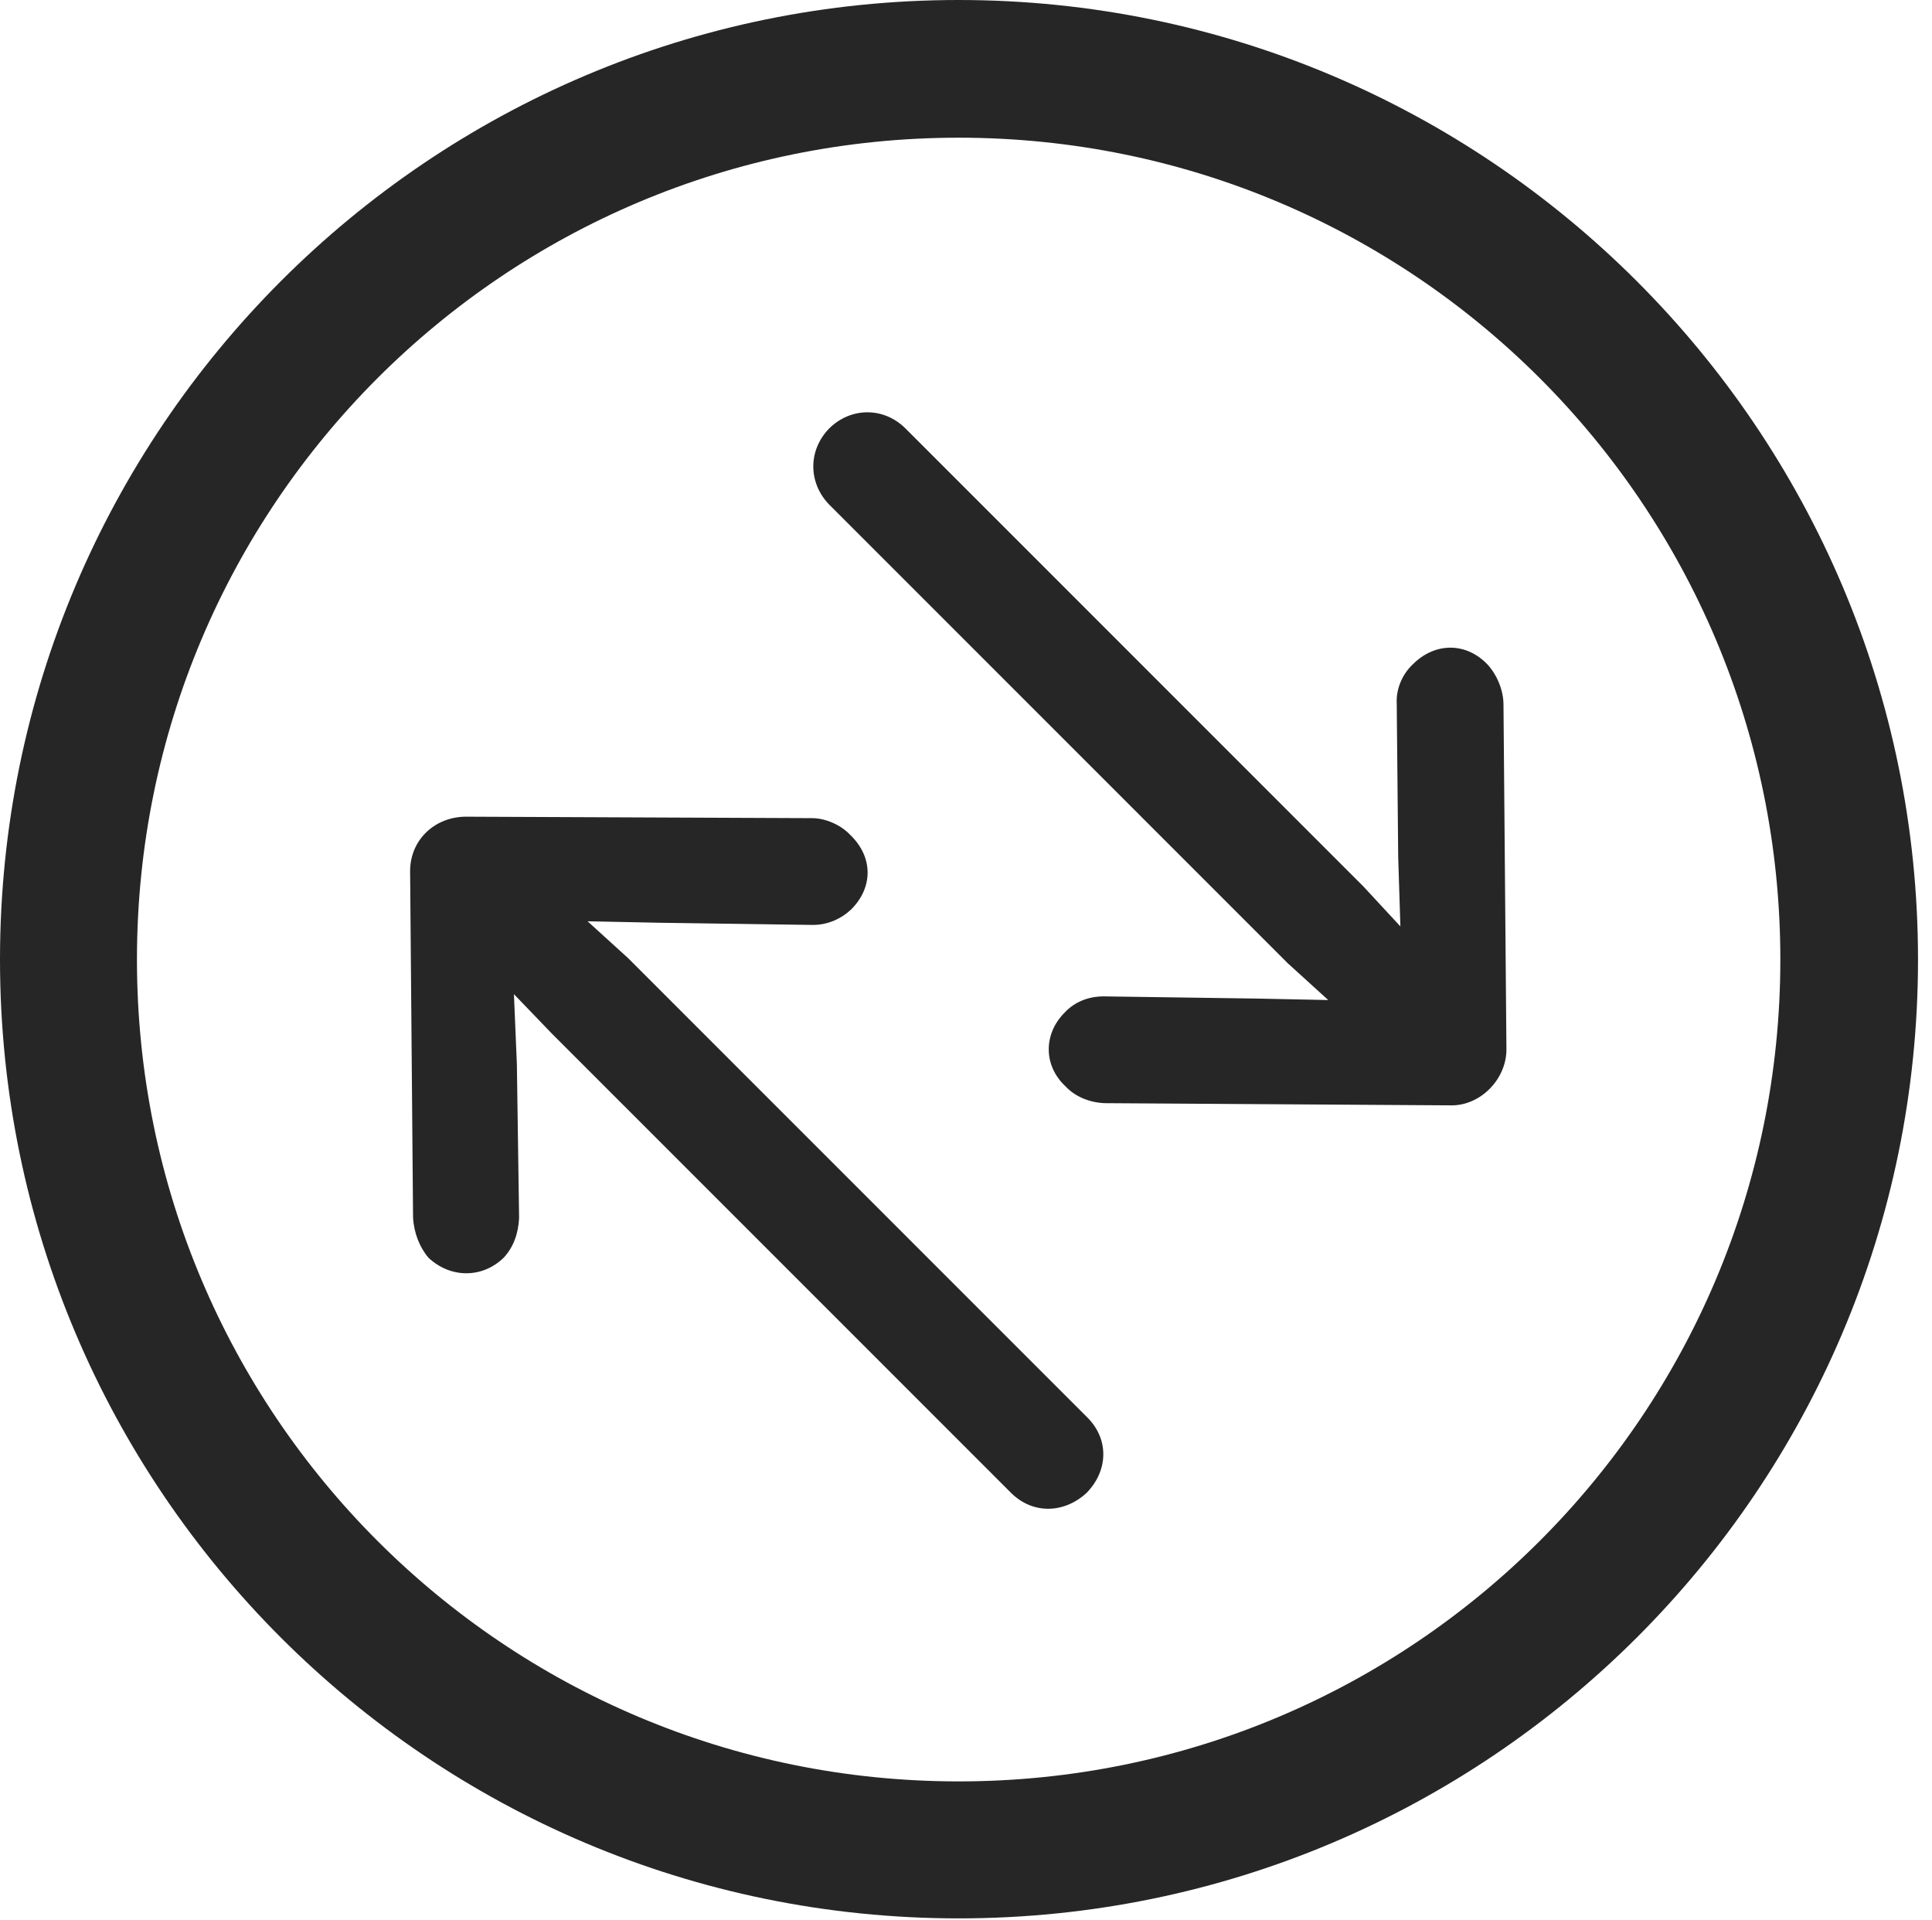 <?xml version="1.0" encoding="UTF-8"?>
<!--Generator: Apple Native CoreSVG 326-->
<!DOCTYPE svg
PUBLIC "-//W3C//DTD SVG 1.1//EN"
       "http://www.w3.org/Graphics/SVG/1.1/DTD/svg11.dtd">
<svg version="1.1" xmlns="http://www.w3.org/2000/svg" xmlns:xlink="http://www.w3.org/1999/xlink" viewBox="0 0 51.25 50.918">
 <g>
  <rect height="50.918" opacity="0" width="51.25" x="0" y="0"/>
  <path d="M25.43 50.879C39.473 50.879 50.879 39.492 50.879 25.449C50.879 11.406 39.473 0 25.43 0C11.387 0 0 11.406 0 25.449C0 39.492 11.387 50.879 25.43 50.879ZM25.43 47.246C13.379 47.246 3.633 37.5 3.633 25.449C3.633 13.398 13.379 3.652 25.43 3.652C37.48 3.652 47.227 13.398 47.227 25.449C47.227 37.5 37.48 47.246 25.43 47.246Z" fill="black" fill-opacity="0.85"/>
  <path d="M39.961 27.832L39.883 18.691C39.883 18.301 39.707 17.891 39.453 17.617C38.887 17.031 38.066 17.031 37.48 17.617C37.207 17.871 37.031 18.262 37.051 18.652L37.09 22.734L37.148 24.57L36.172 23.516L24.023 11.367C23.438 10.781 22.559 10.801 21.992 11.367C21.426 11.953 21.445 12.812 21.992 13.379L34.16 25.547L35.234 26.523L33.34 26.484L29.277 26.426C28.887 26.426 28.516 26.562 28.242 26.855C27.676 27.422 27.676 28.262 28.262 28.809C28.516 29.082 28.887 29.238 29.297 29.258L38.477 29.316C39.258 29.336 39.961 28.633 39.961 27.832ZM10.879 23.105L10.957 32.285C10.977 32.695 11.133 33.086 11.367 33.359C11.953 33.906 12.793 33.906 13.359 33.359C13.633 33.066 13.75 32.695 13.77 32.305L13.711 28.223L13.633 26.367L14.648 27.422L26.816 39.59C27.402 40.176 28.242 40.137 28.828 39.59C29.414 38.984 29.414 38.145 28.828 37.578L16.66 25.41L15.586 24.434L17.48 24.473L21.562 24.531C21.953 24.531 22.305 24.375 22.578 24.121C23.164 23.535 23.164 22.734 22.559 22.148C22.305 21.875 21.895 21.699 21.543 21.699L12.363 21.66C11.543 21.66 10.879 22.266 10.879 23.105Z" fill="black" fill-opacity="0.85"/>
 </g>
</svg>
